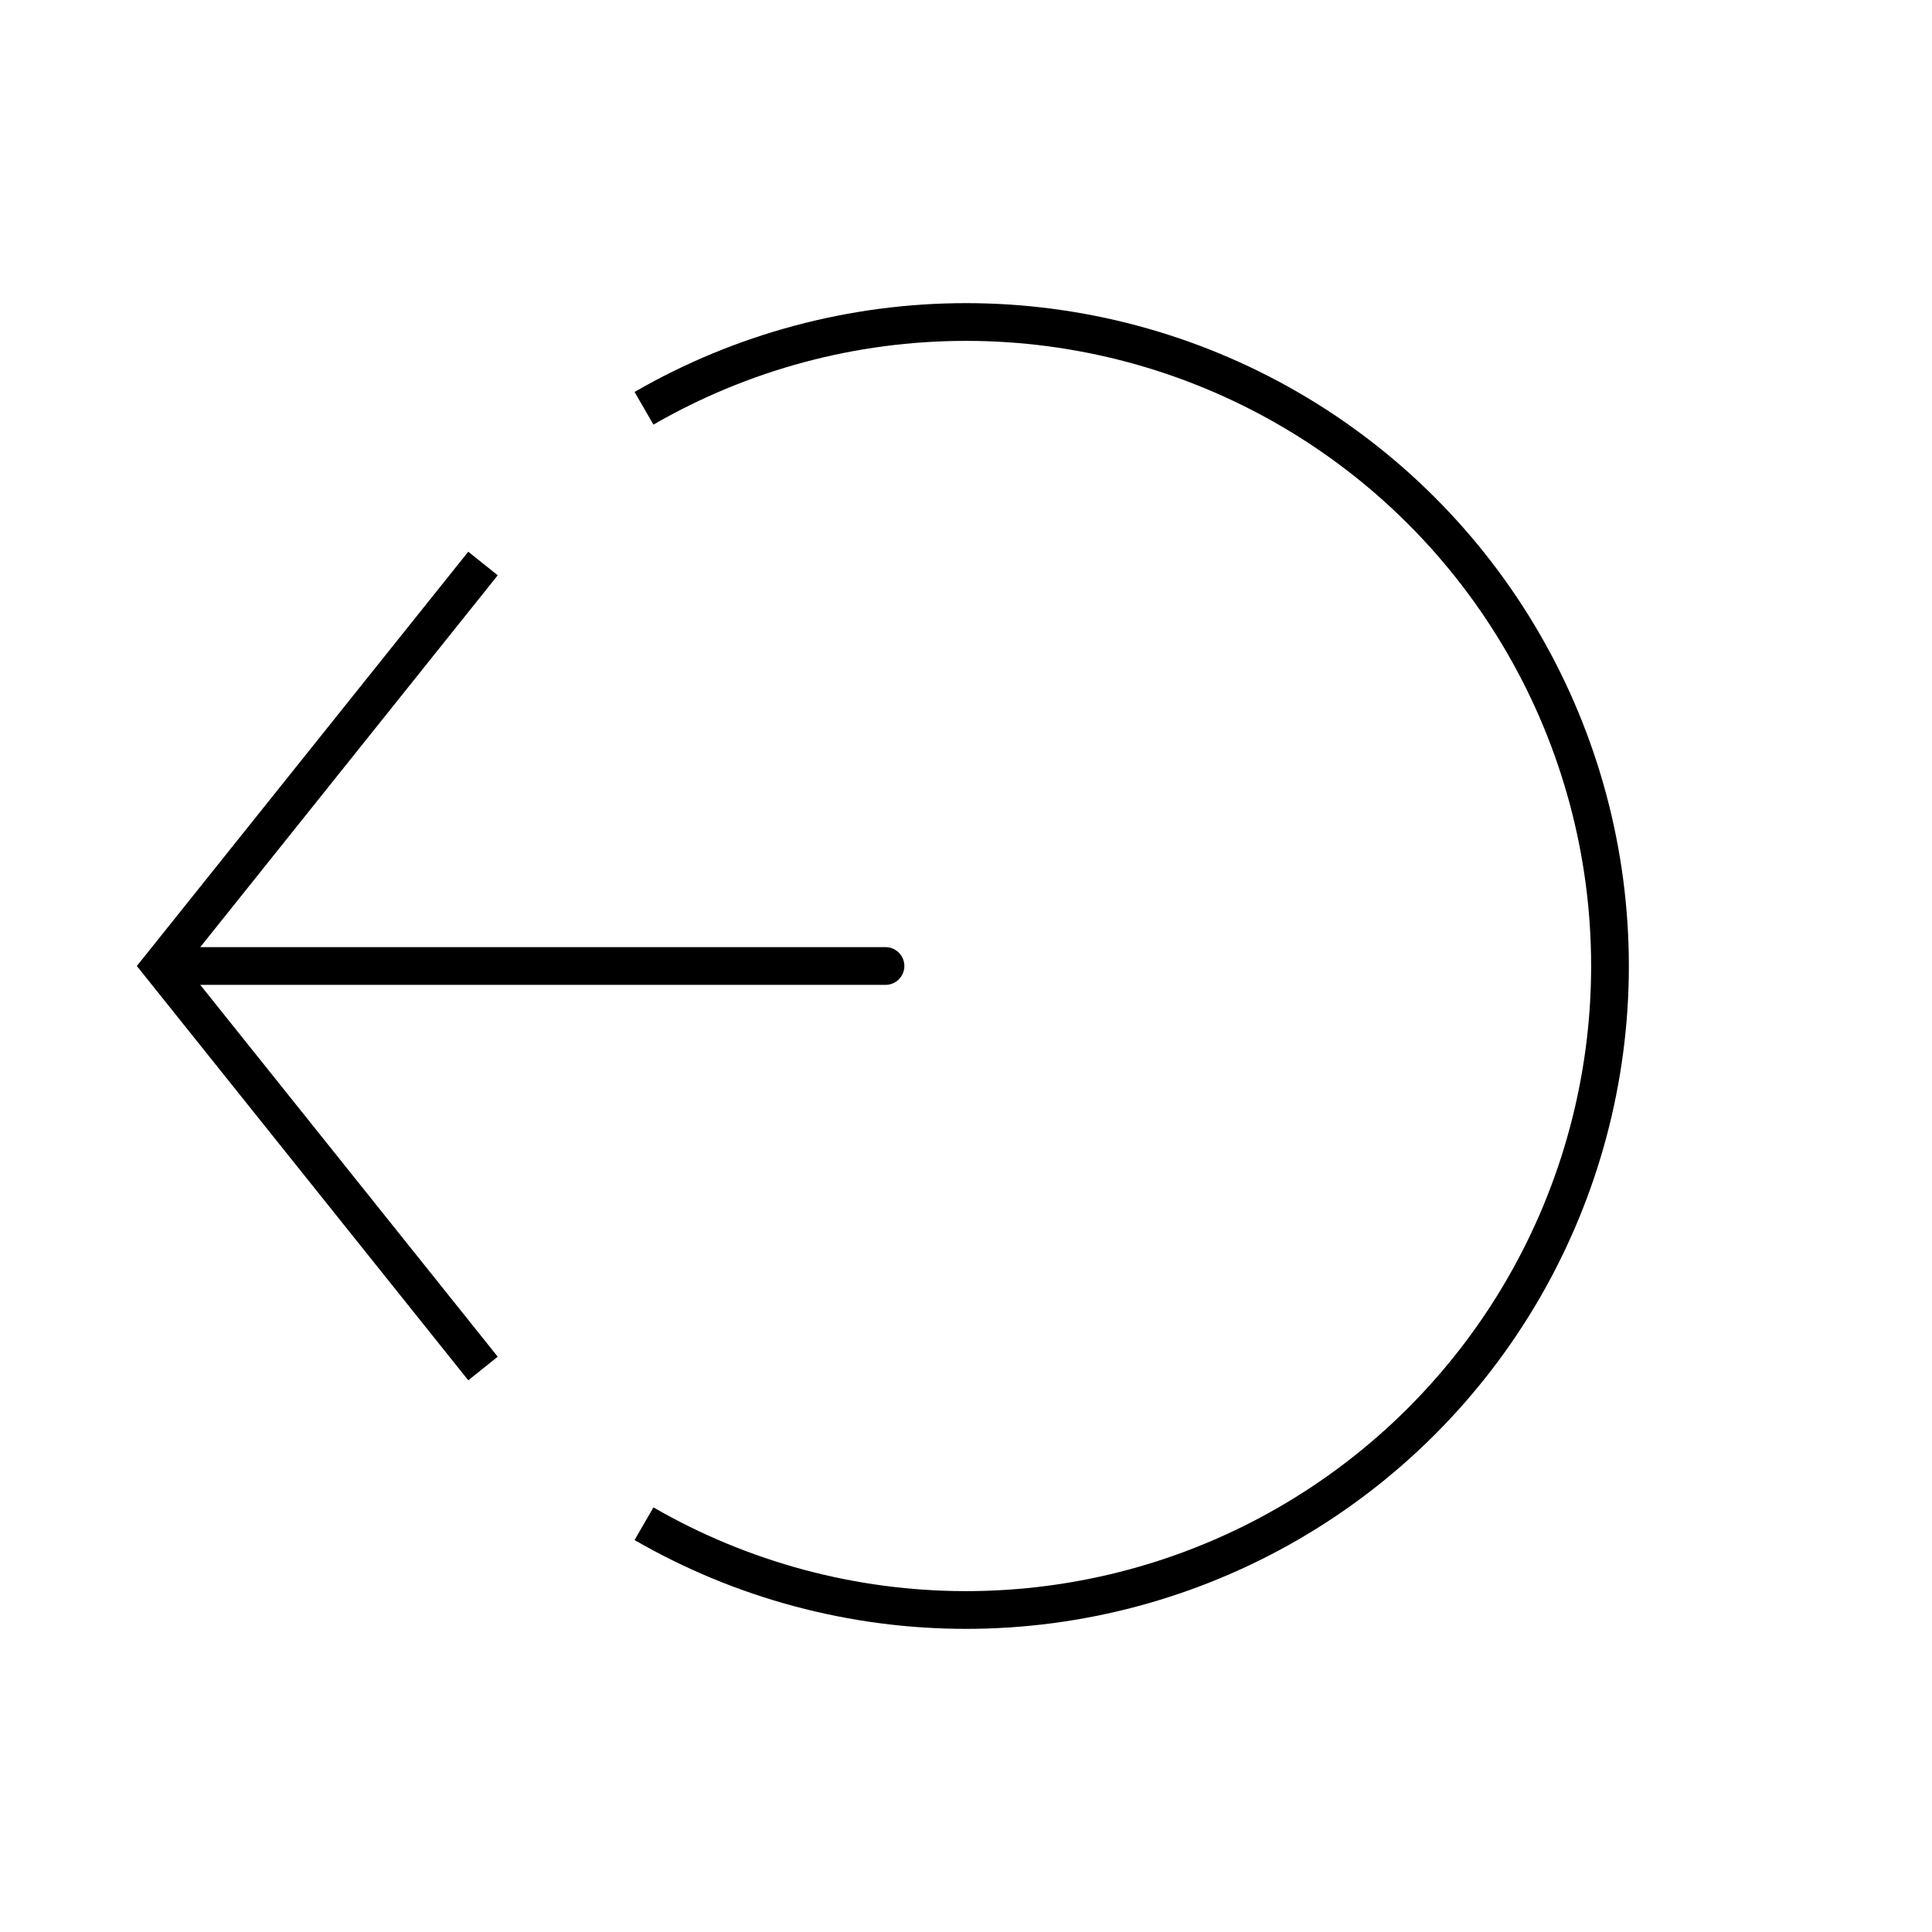 <svg width="1024" height="1024" viewBox="0 0 1024 1024" fill="none" xmlns="http://www.w3.org/2000/svg">
    <path d="M341.333 807.603C393.223 837.562 452.083 853.333 512 853.333C571.916 853.333 630.777 837.562 682.667 807.603C734.556 777.645 777.645 734.556 807.603 682.667C837.562 630.778 853.333 571.917 853.333 512C853.333 452.084 837.562 393.223 807.603 341.333C777.645 289.444 734.556 246.355 682.667 216.397C630.777 186.438 571.916 170.667 512 170.667C452.083 170.667 393.223 186.438 341.333 216.397" stroke="black" stroke-width="20"/>
    <path d="M85.333 512L77.525 505.753L72.527 512L77.525 518.247L85.333 512ZM469.333 522C474.856 522 479.333 517.523 479.333 512C479.333 506.477 474.856 502 469.333 502V522ZM248.191 292.42L77.525 505.753L93.142 518.247L263.809 304.914L248.191 292.42ZM77.525 518.247L248.191 731.58L263.809 719.086L93.142 505.753L77.525 518.247ZM85.333 522H469.333V502H85.333V522Z" fill="black"/>
</svg>

